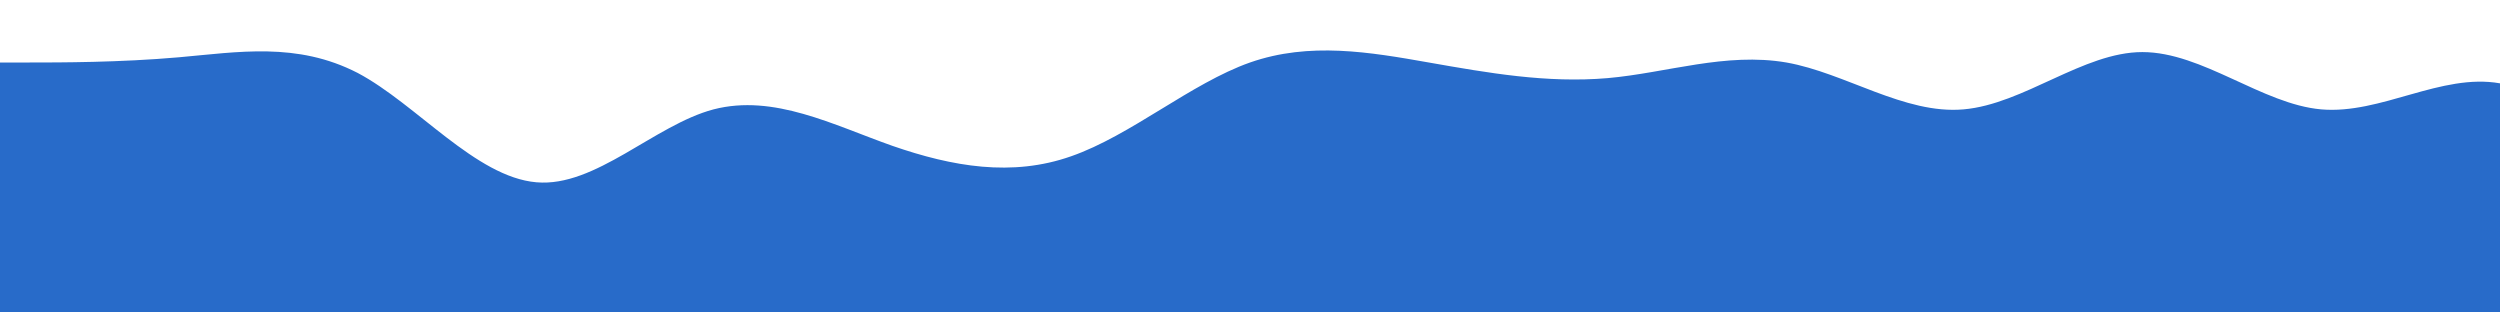 <?xml version="1.0" standalone="no"?>
<svg xmlns:xlink="http://www.w3.org/1999/xlink" id="wave" style="transform:rotate(0deg); transition: 0.3s" viewBox="0 0 1440 180" version="1.1" xmlns="http://www.w3.org/2000/svg"><defs><linearGradient id="sw-gradient-0" x1="0" x2="0" y1="1" y2="0"><stop stop-color="rgba(40, 107, 201, 1)" offset="0%"/><stop stop-color="rgba(40, 107, 201, 1)" offset="100%"/></linearGradient></defs><path style="transform:translate(0, 0px); opacity:1" fill="url(#sw-gradient-0)" d="M0,36L17.1,36C34.3,36,69,36,103,33C137.1,30,171,24,206,42C240,60,274,102,309,105C342.9,108,377,72,411,63C445.7,54,480,72,514,84C548.6,96,583,102,617,90C651.4,78,686,48,720,36C754.3,24,789,30,823,36C857.1,42,891,48,926,45C960,42,994,30,1029,36C1062.9,42,1097,66,1131,63C1165.7,60,1200,30,1234,30C1268.6,30,1303,60,1337,63C1371.4,66,1406,42,1440,48C1474.3,54,1509,90,1543,90C1577.1,90,1611,54,1646,51C1680,48,1714,78,1749,81C1782.9,84,1817,60,1851,69C1885.7,78,1920,120,1954,120C1988.6,120,2023,78,2057,78C2091.4,78,2126,120,2160,126C2194.3,132,2229,102,2263,81C2297.1,60,2331,48,2366,63C2400,78,2434,120,2451,141L2468.6,162L2468.6,180L2451.4,180C2434.3,180,2400,180,2366,180C2331.4,180,2297,180,2263,180C2228.6,180,2194,180,2160,180C2125.7,180,2091,180,2057,180C2022.9,180,1989,180,1954,180C1920,180,1886,180,1851,180C1817.1,180,1783,180,1749,180C1714.3,180,1680,180,1646,180C1611.4,180,1577,180,1543,180C1508.6,180,1474,180,1440,180C1405.7,180,1371,180,1337,180C1302.9,180,1269,180,1234,180C1200,180,1166,180,1131,180C1097.1,180,1063,180,1029,180C994.3,180,960,180,926,180C891.4,180,857,180,823,180C788.6,180,754,180,720,180C685.7,180,651,180,617,180C582.9,180,549,180,514,180C480,180,446,180,411,180C377.1,180,343,180,309,180C274.3,180,240,180,206,180C171.4,180,137,180,103,180C68.6,180,34,180,17,180L0,180Z"/></svg>